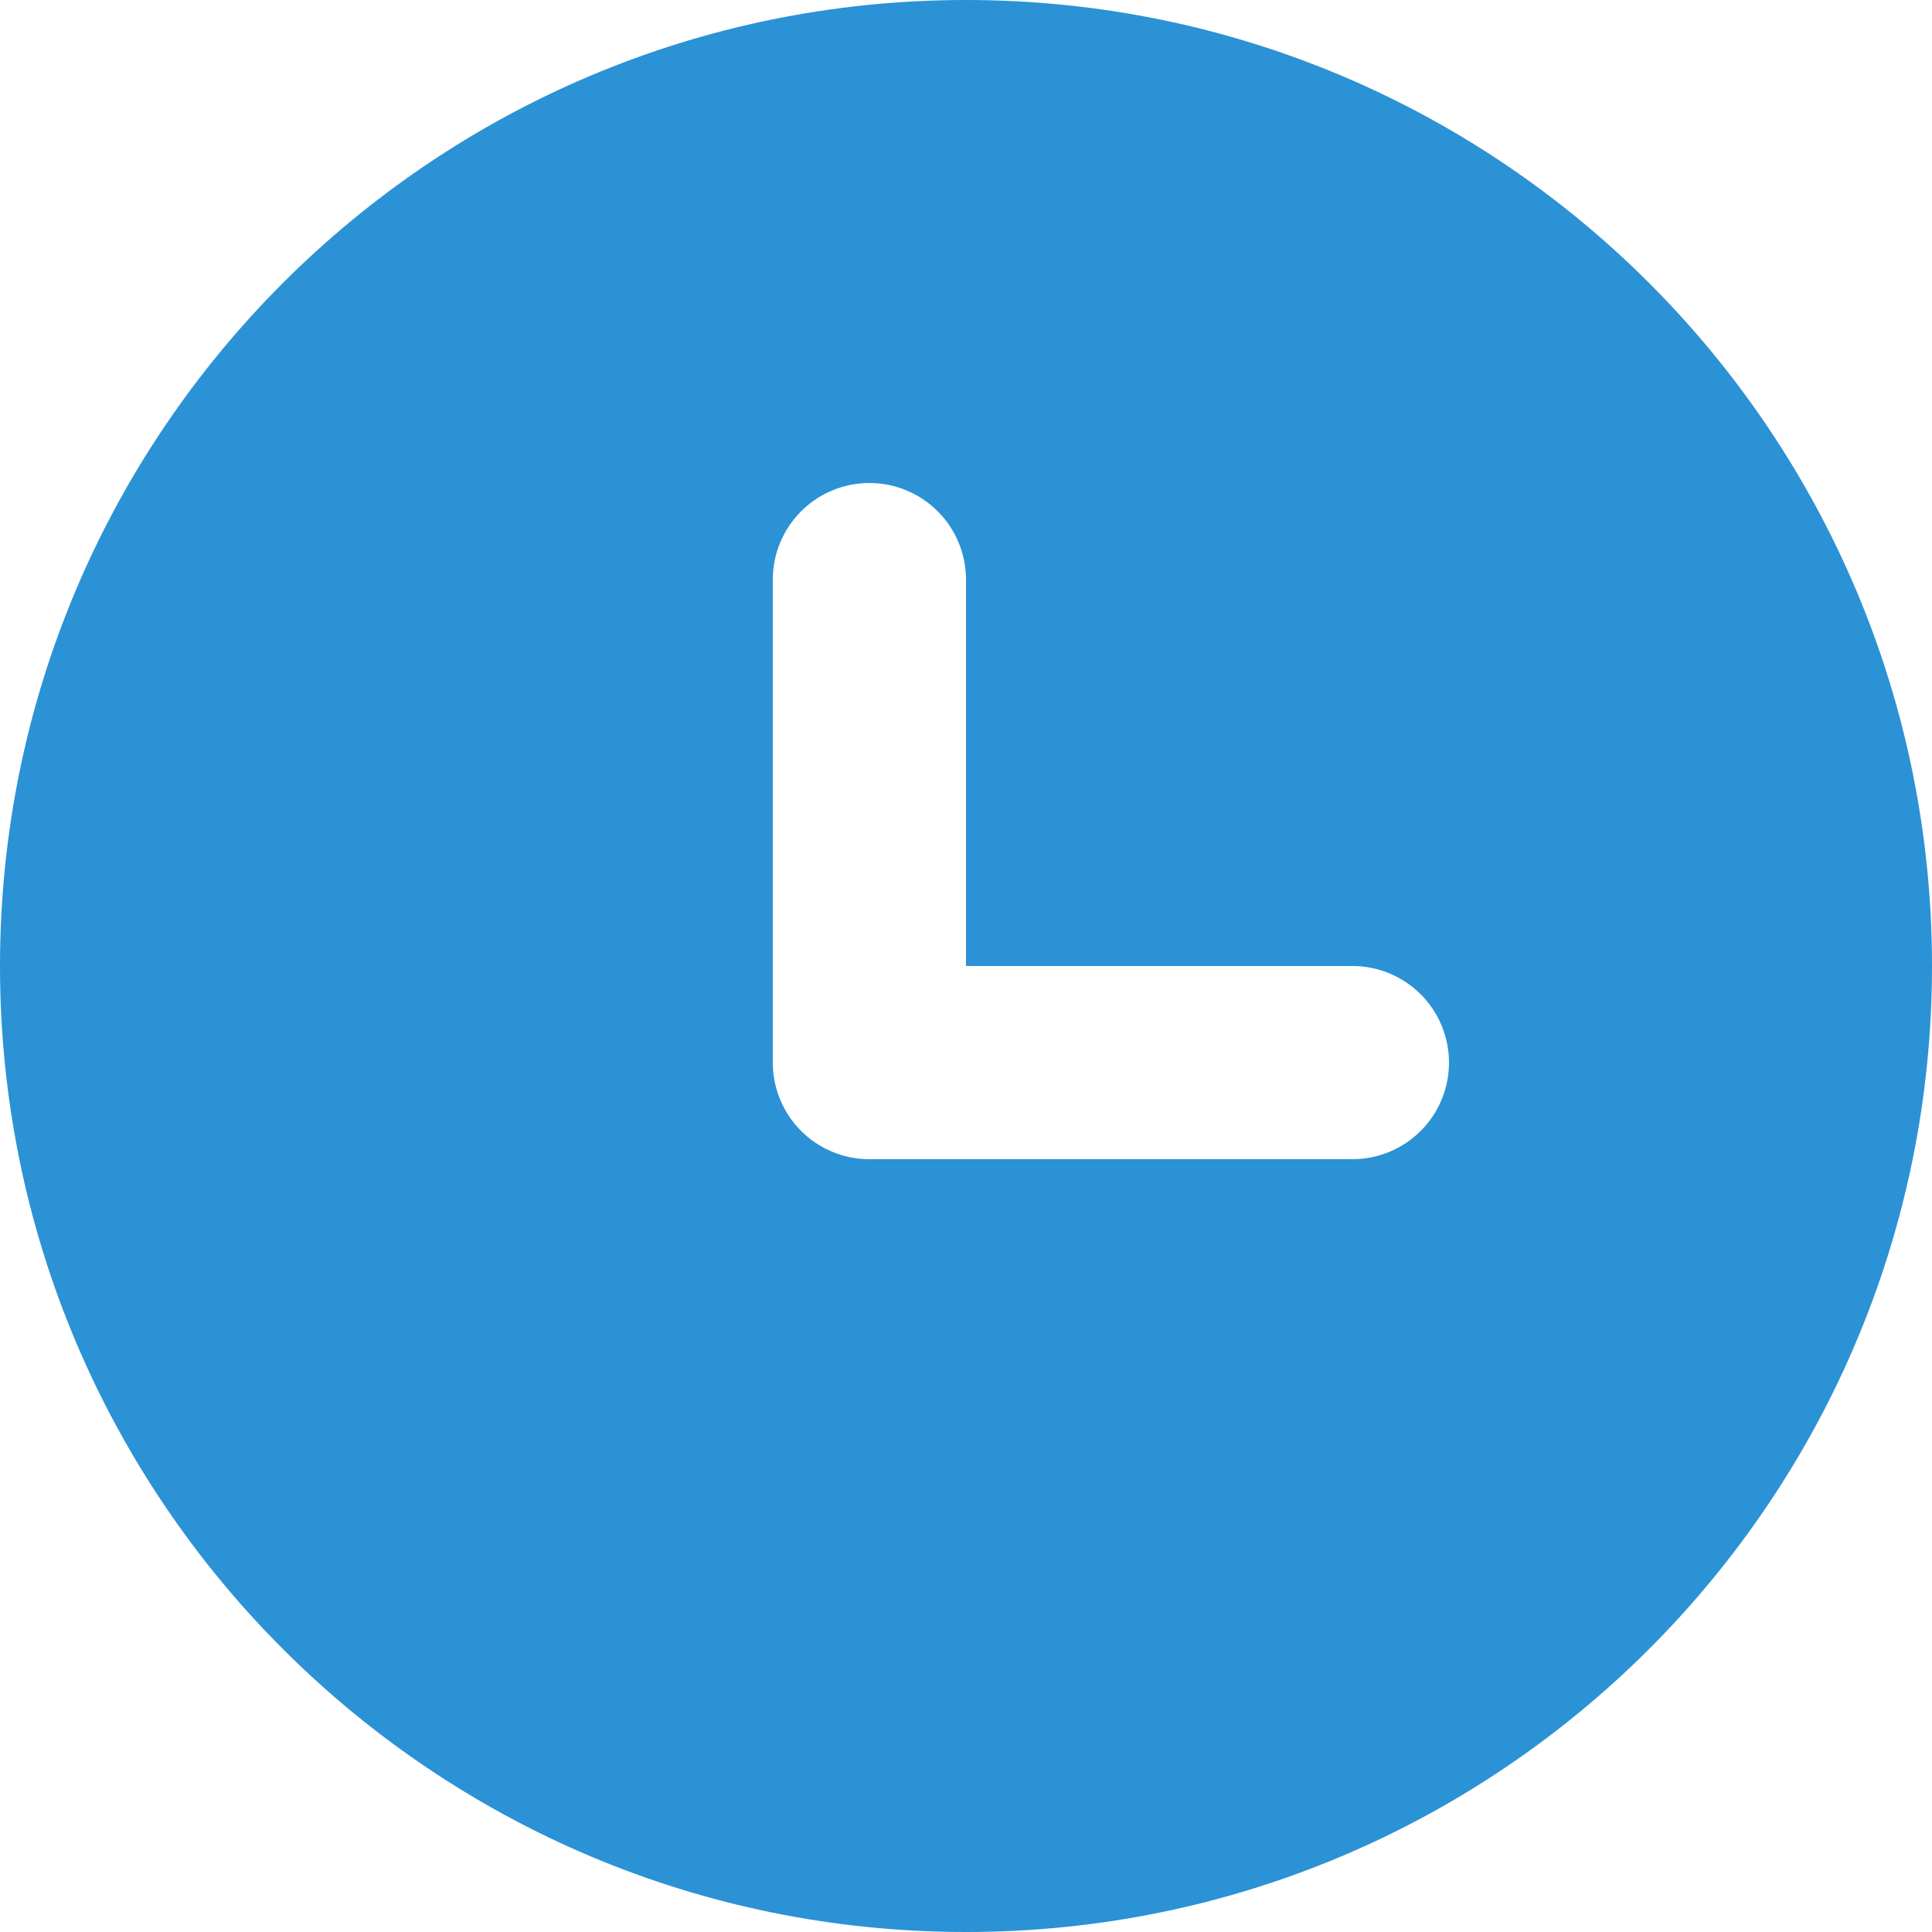 <svg width="14" height="14" viewBox="0 0 14 14" fill="none" xmlns="http://www.w3.org/2000/svg">
<path fill-rule="evenodd" clip-rule="evenodd" d="M0 7C0 3.134 3.134 0 7 0C10.866 0 14 3.134 14 7C14 10.866 10.866 14 7 14C3.134 14 0 10.866 0 7ZM7 4.2C7 4.014 6.926 3.836 6.795 3.705C6.664 3.574 6.486 3.5 6.3 3.5C6.114 3.5 5.936 3.574 5.805 3.705C5.674 3.836 5.6 4.014 5.6 4.2V7.7C5.6 7.886 5.674 8.064 5.805 8.195C5.936 8.326 6.114 8.4 6.3 8.4H9.8C9.986 8.4 10.164 8.326 10.295 8.195C10.426 8.064 10.5 7.886 10.5 7.7C10.5 7.514 10.426 7.336 10.295 7.205C10.164 7.074 9.986 7 9.8 7H7V4.2Z" fill="#2B92D5"/>
</svg>
